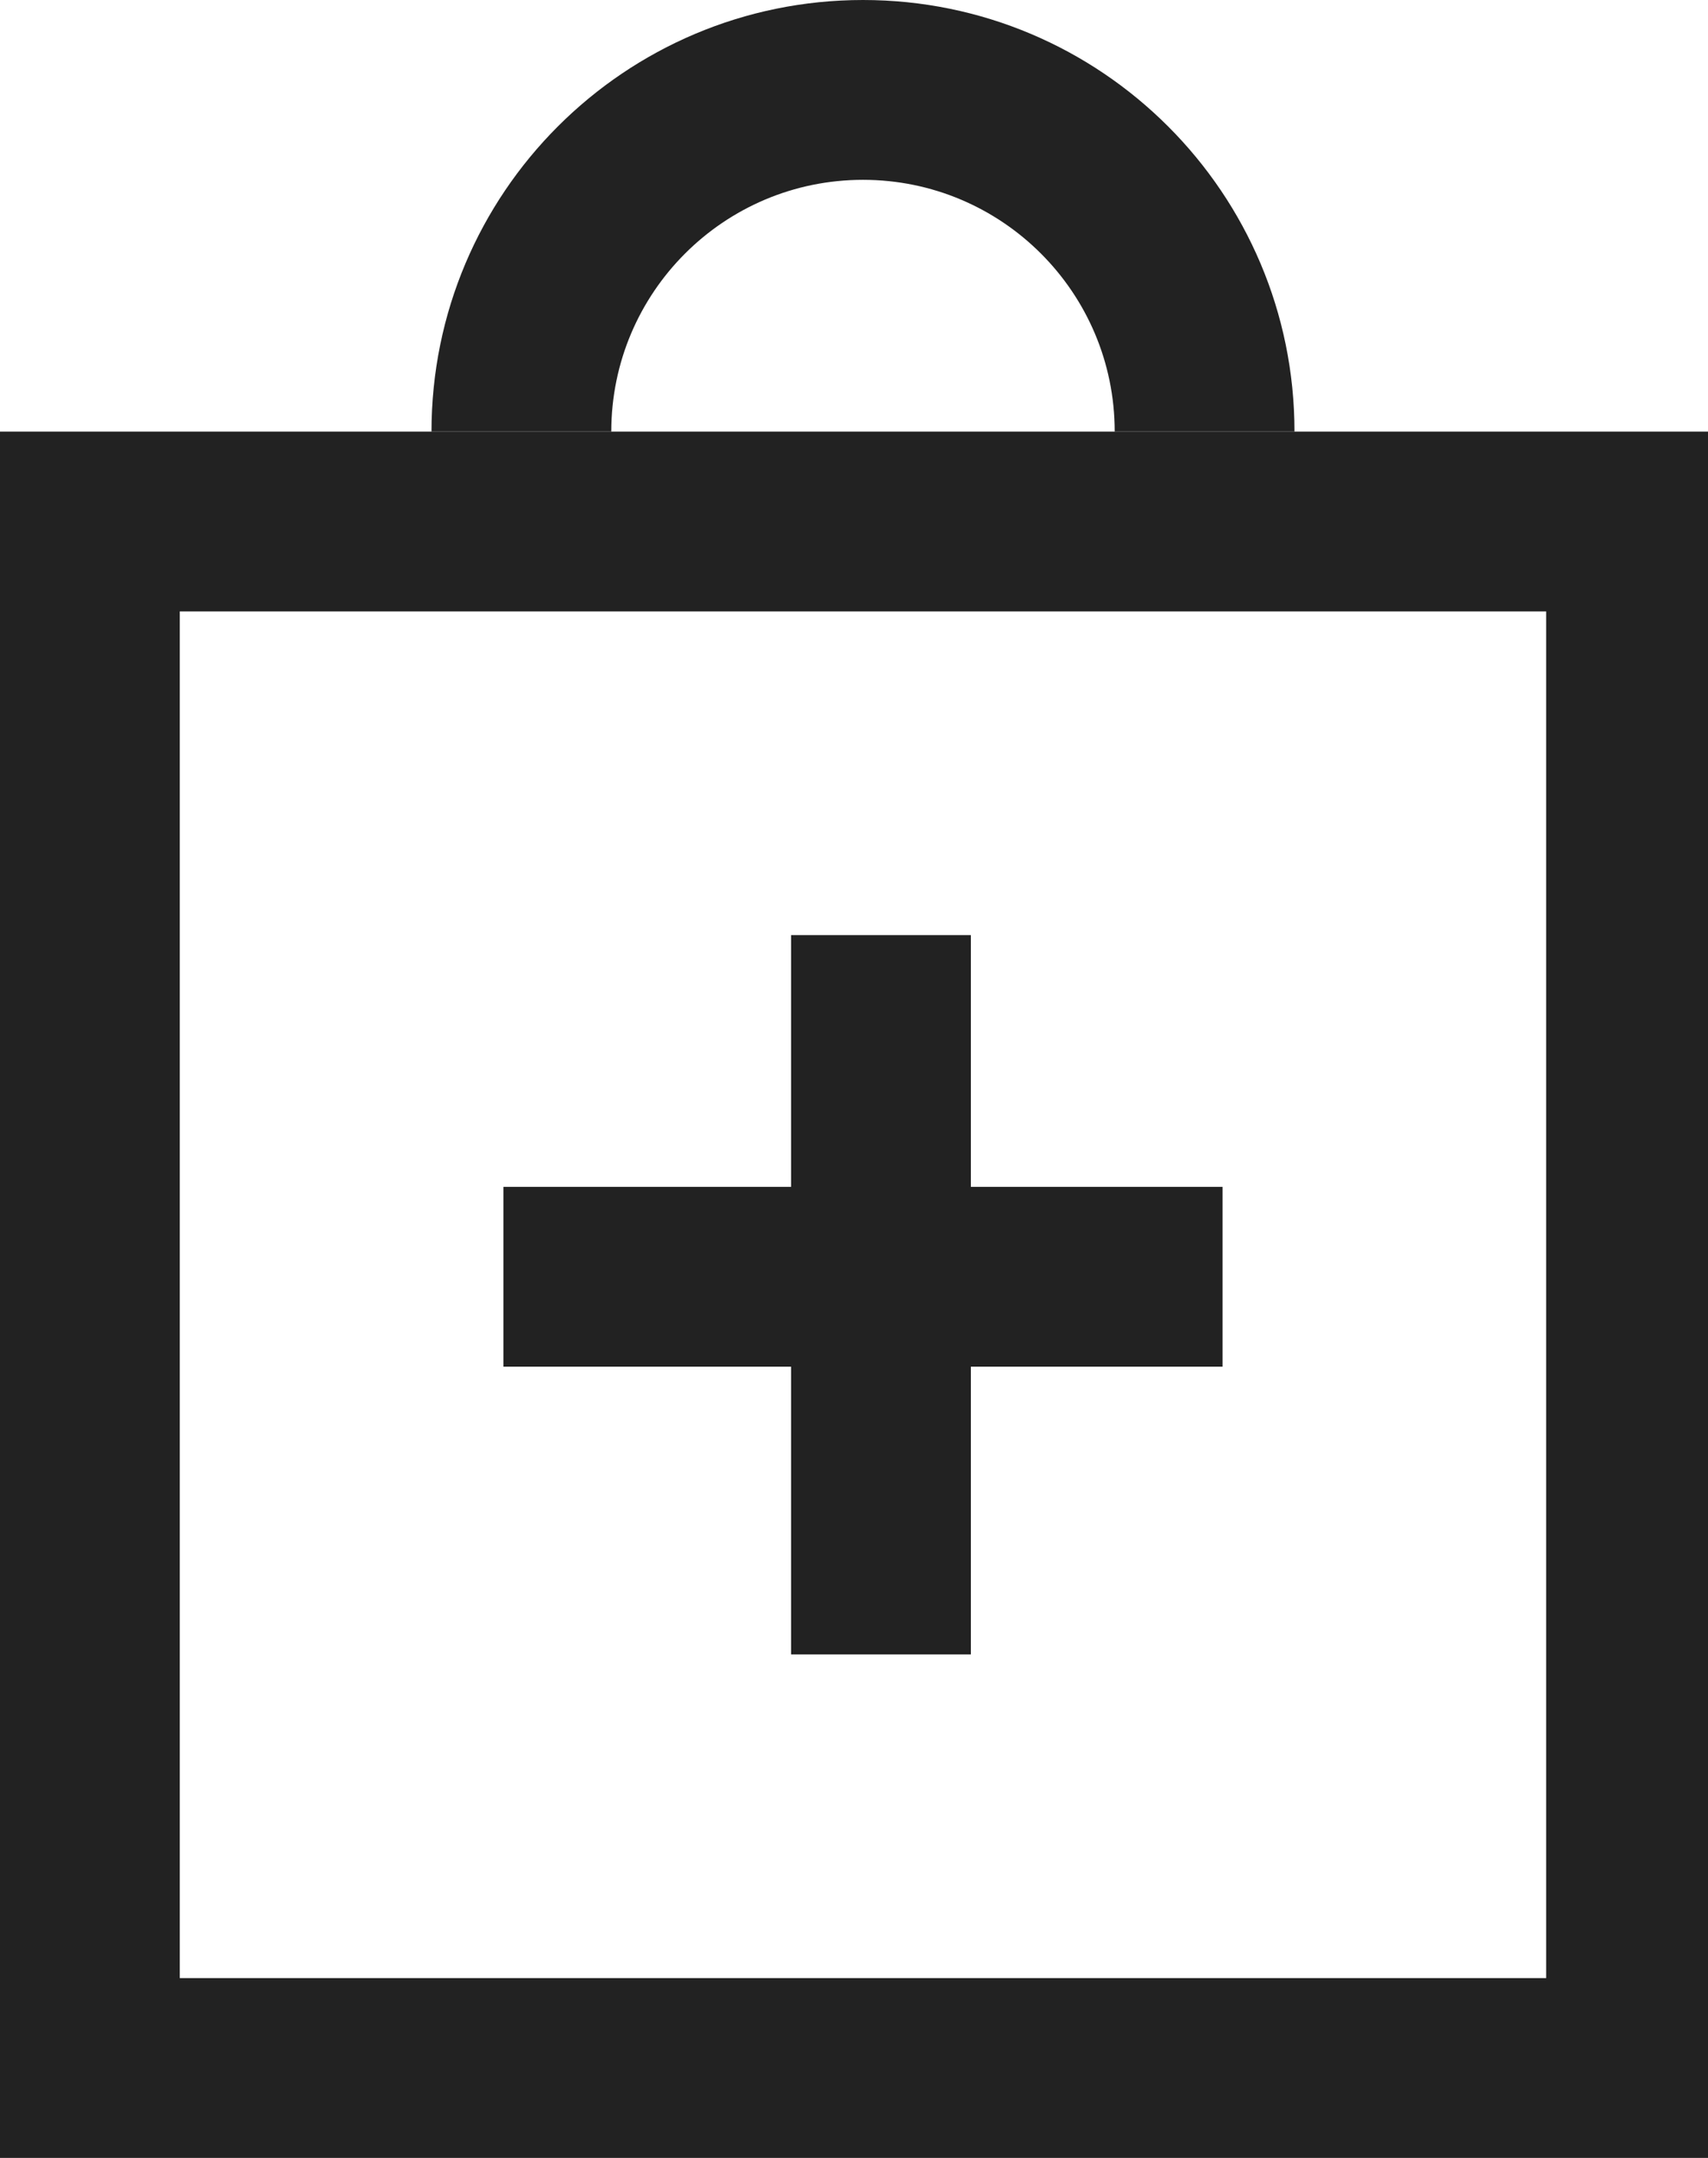 <svg width="19" height="24" viewBox="0 0 19 24" fill="none" xmlns="http://www.w3.org/2000/svg">
<rect x="1" y="5.8" width="17.2" height="17.2" stroke="#222222" stroke-width="2"/>
<path fill-rule="evenodd" clip-rule="evenodd" d="M12.4 4.8H14.4C14.4 2.149 12.251 0 9.6 0C6.949 0 4.8 2.149 4.8 4.8H6.8C6.8 3.254 8.054 2 9.6 2C11.146 2 12.4 3.254 12.4 4.8Z" fill="#222222"/>
<line x1="5.6" y1="14.2" x2="13.6" y2="14.2" stroke="#222222" stroke-width="2"/>
<line x1="9.8" y1="10.4" x2="9.8" y2="18.4" stroke="#222222" stroke-width="2"/>
</svg>
